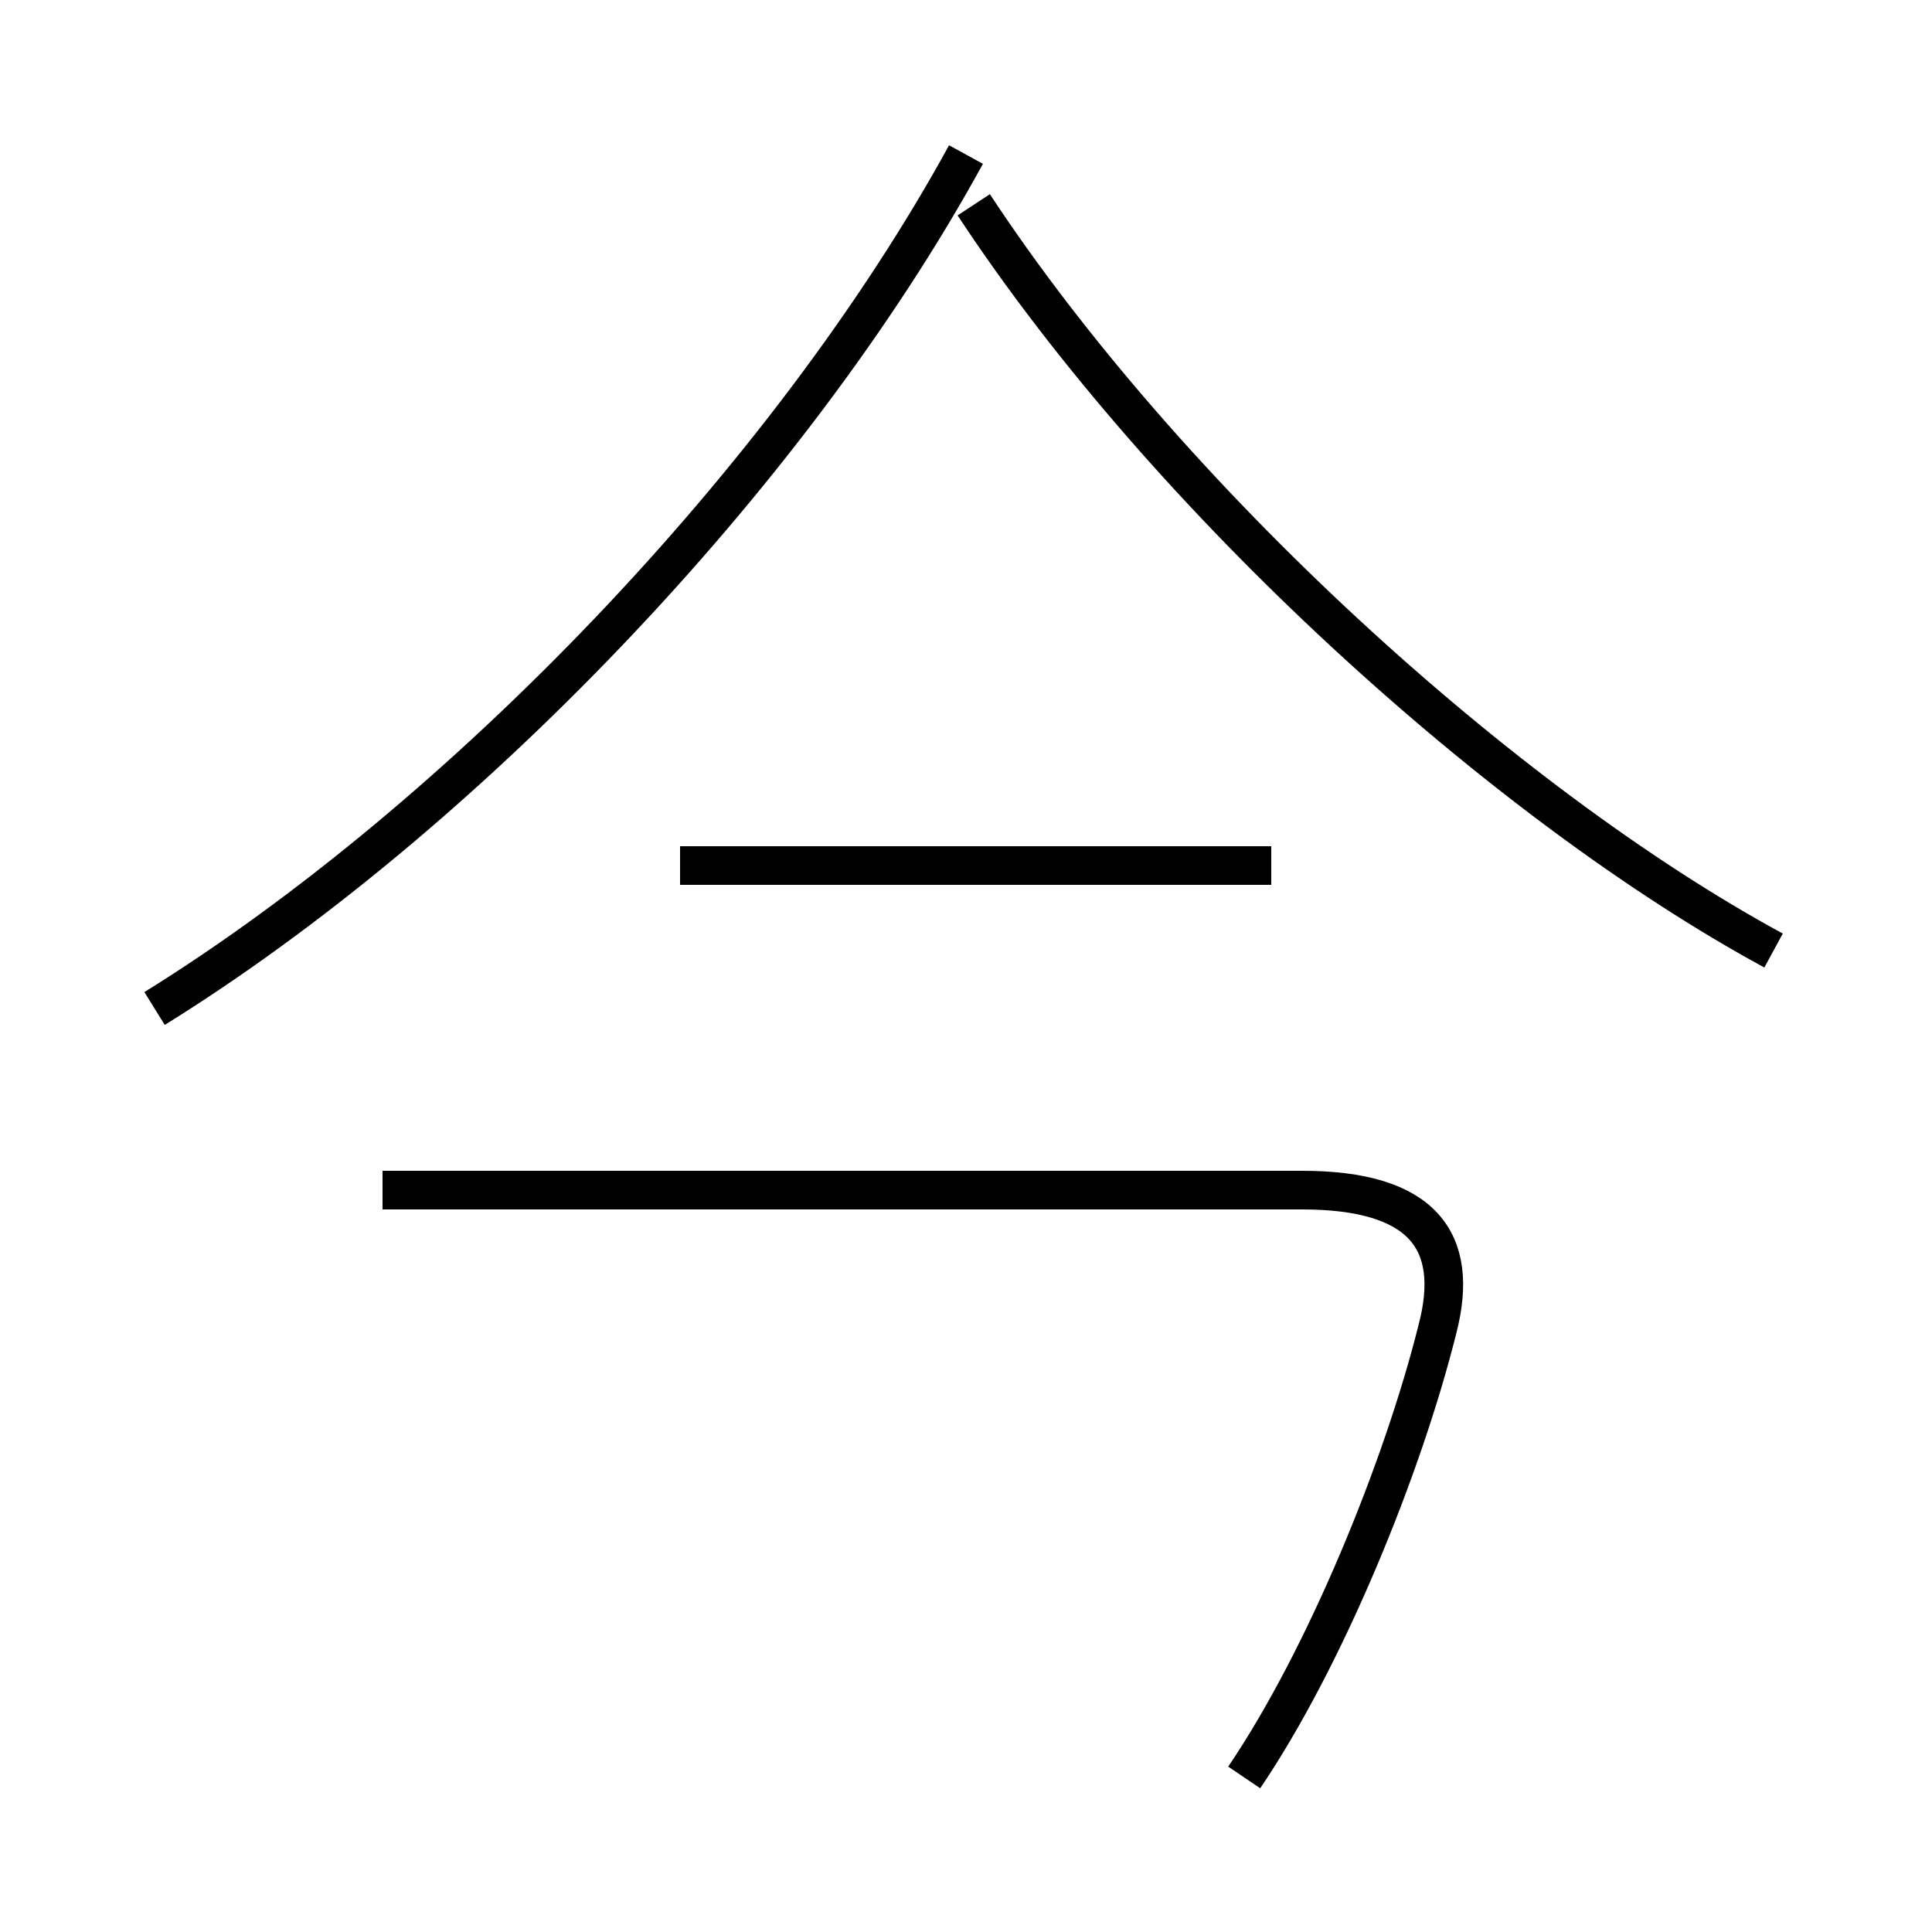 <?xml version='1.0' encoding='utf8'?>
<svg viewBox="0.0 -6.0 50.0 50.0" version="1.1" xmlns="http://www.w3.org/2000/svg">
<rect x="0.0" y="-6.0" width="50.0" height="50.0" fill="#808080" stroke="none"/>
<rect x="-1000" y="-1000" width="2000" height="2000" stroke="white" fill="white"/>
<g style="fill:white;stroke:#000000;  stroke-width:1">
<path d="M 4.0 -17.9 C 11.9 -22.8 20.4 -31.6 25.0 -40.0 M 32.2 2.0 C 34.3 -1.1 36.3 -6.0 37.2 -9.6 C 37.8 -11.9 36.8 -13.2 33.7 -13.2 L 9.9 -13.2 M 32.9 -21.6 L 17.6 -21.6 M 45.9 -19.4 C 38.9 -23.2 30.2 -31.1 25.2 -38.7" transform="translate(0.0 38.0)" />
</g>
</svg>